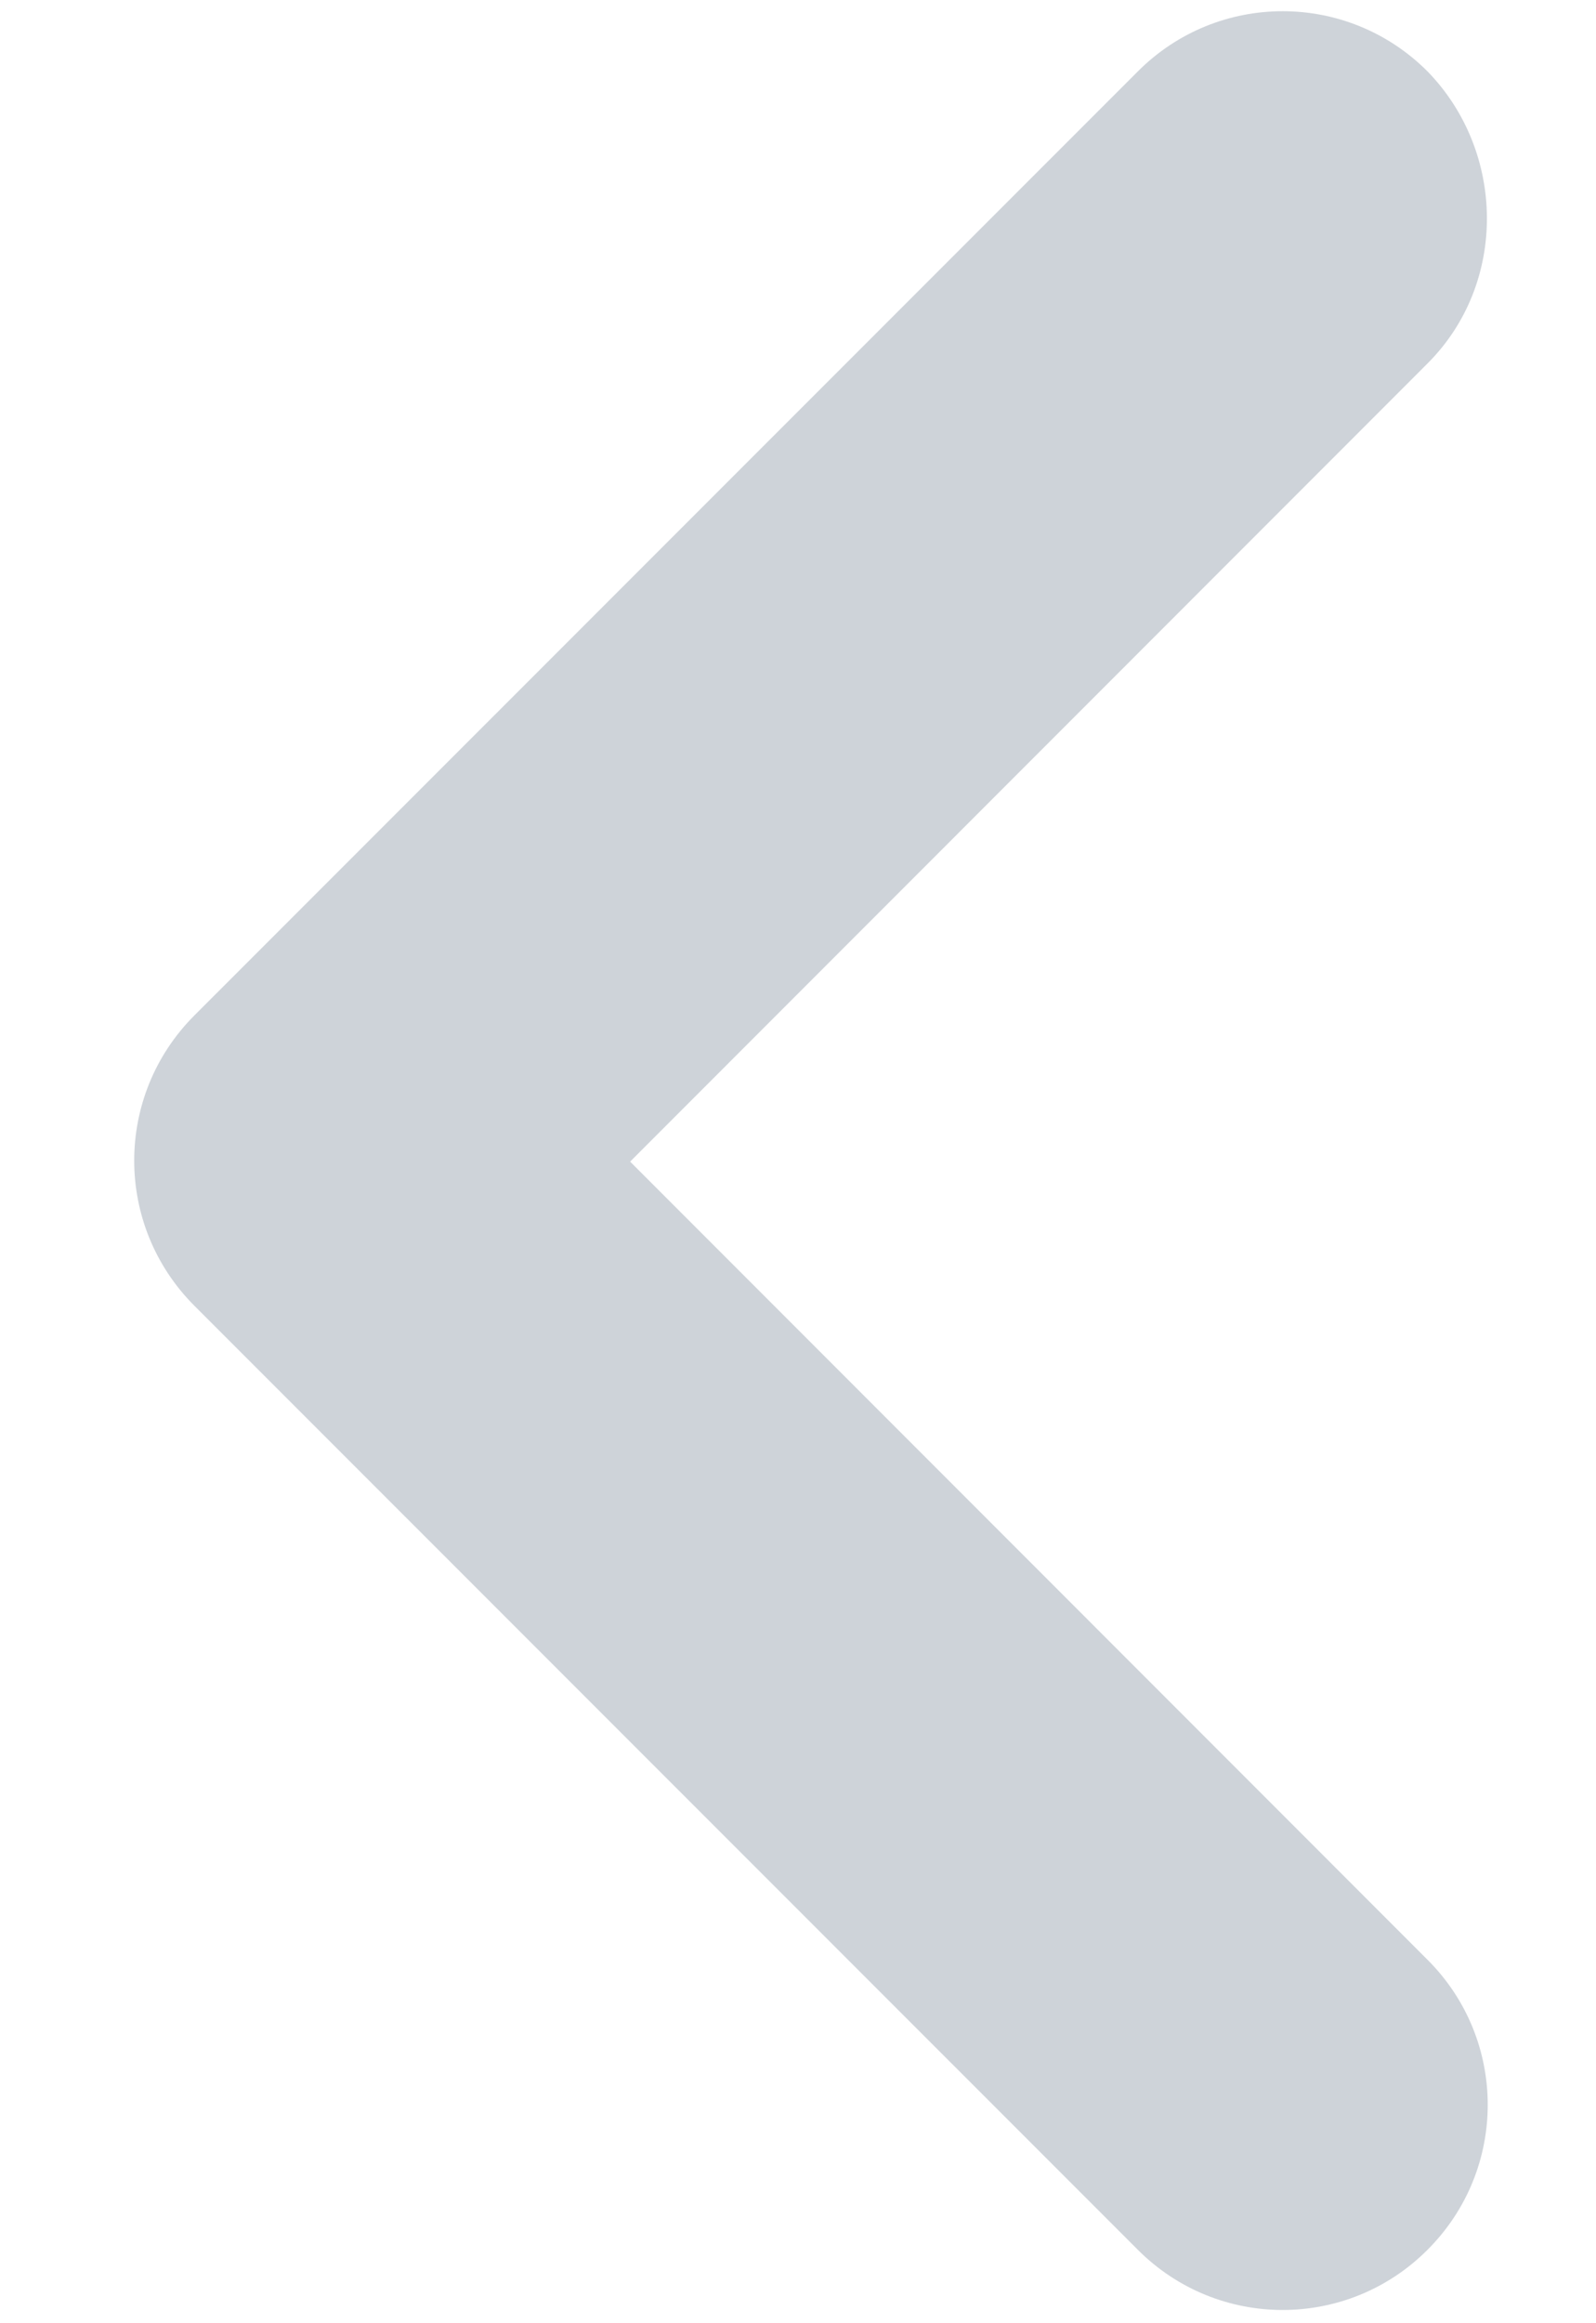 <svg width="11" height="16" viewBox="0 0 11 16" fill="none" xmlns="http://www.w3.org/2000/svg">
<path d="M9.839 2.503L4.343 8L9.839 13.497C10.392 14.049 10.392 14.942 9.839 15.494C9.287 16.047 8.394 16.047 7.842 15.494L1.339 8.992C0.787 8.439 0.787 7.547 1.339 6.994L7.842 0.492C8.394 -0.061 9.287 -0.061 9.839 0.492C10.377 1.044 10.392 1.951 9.839 2.503Z" fill="#CED3D9"/>
</svg>
